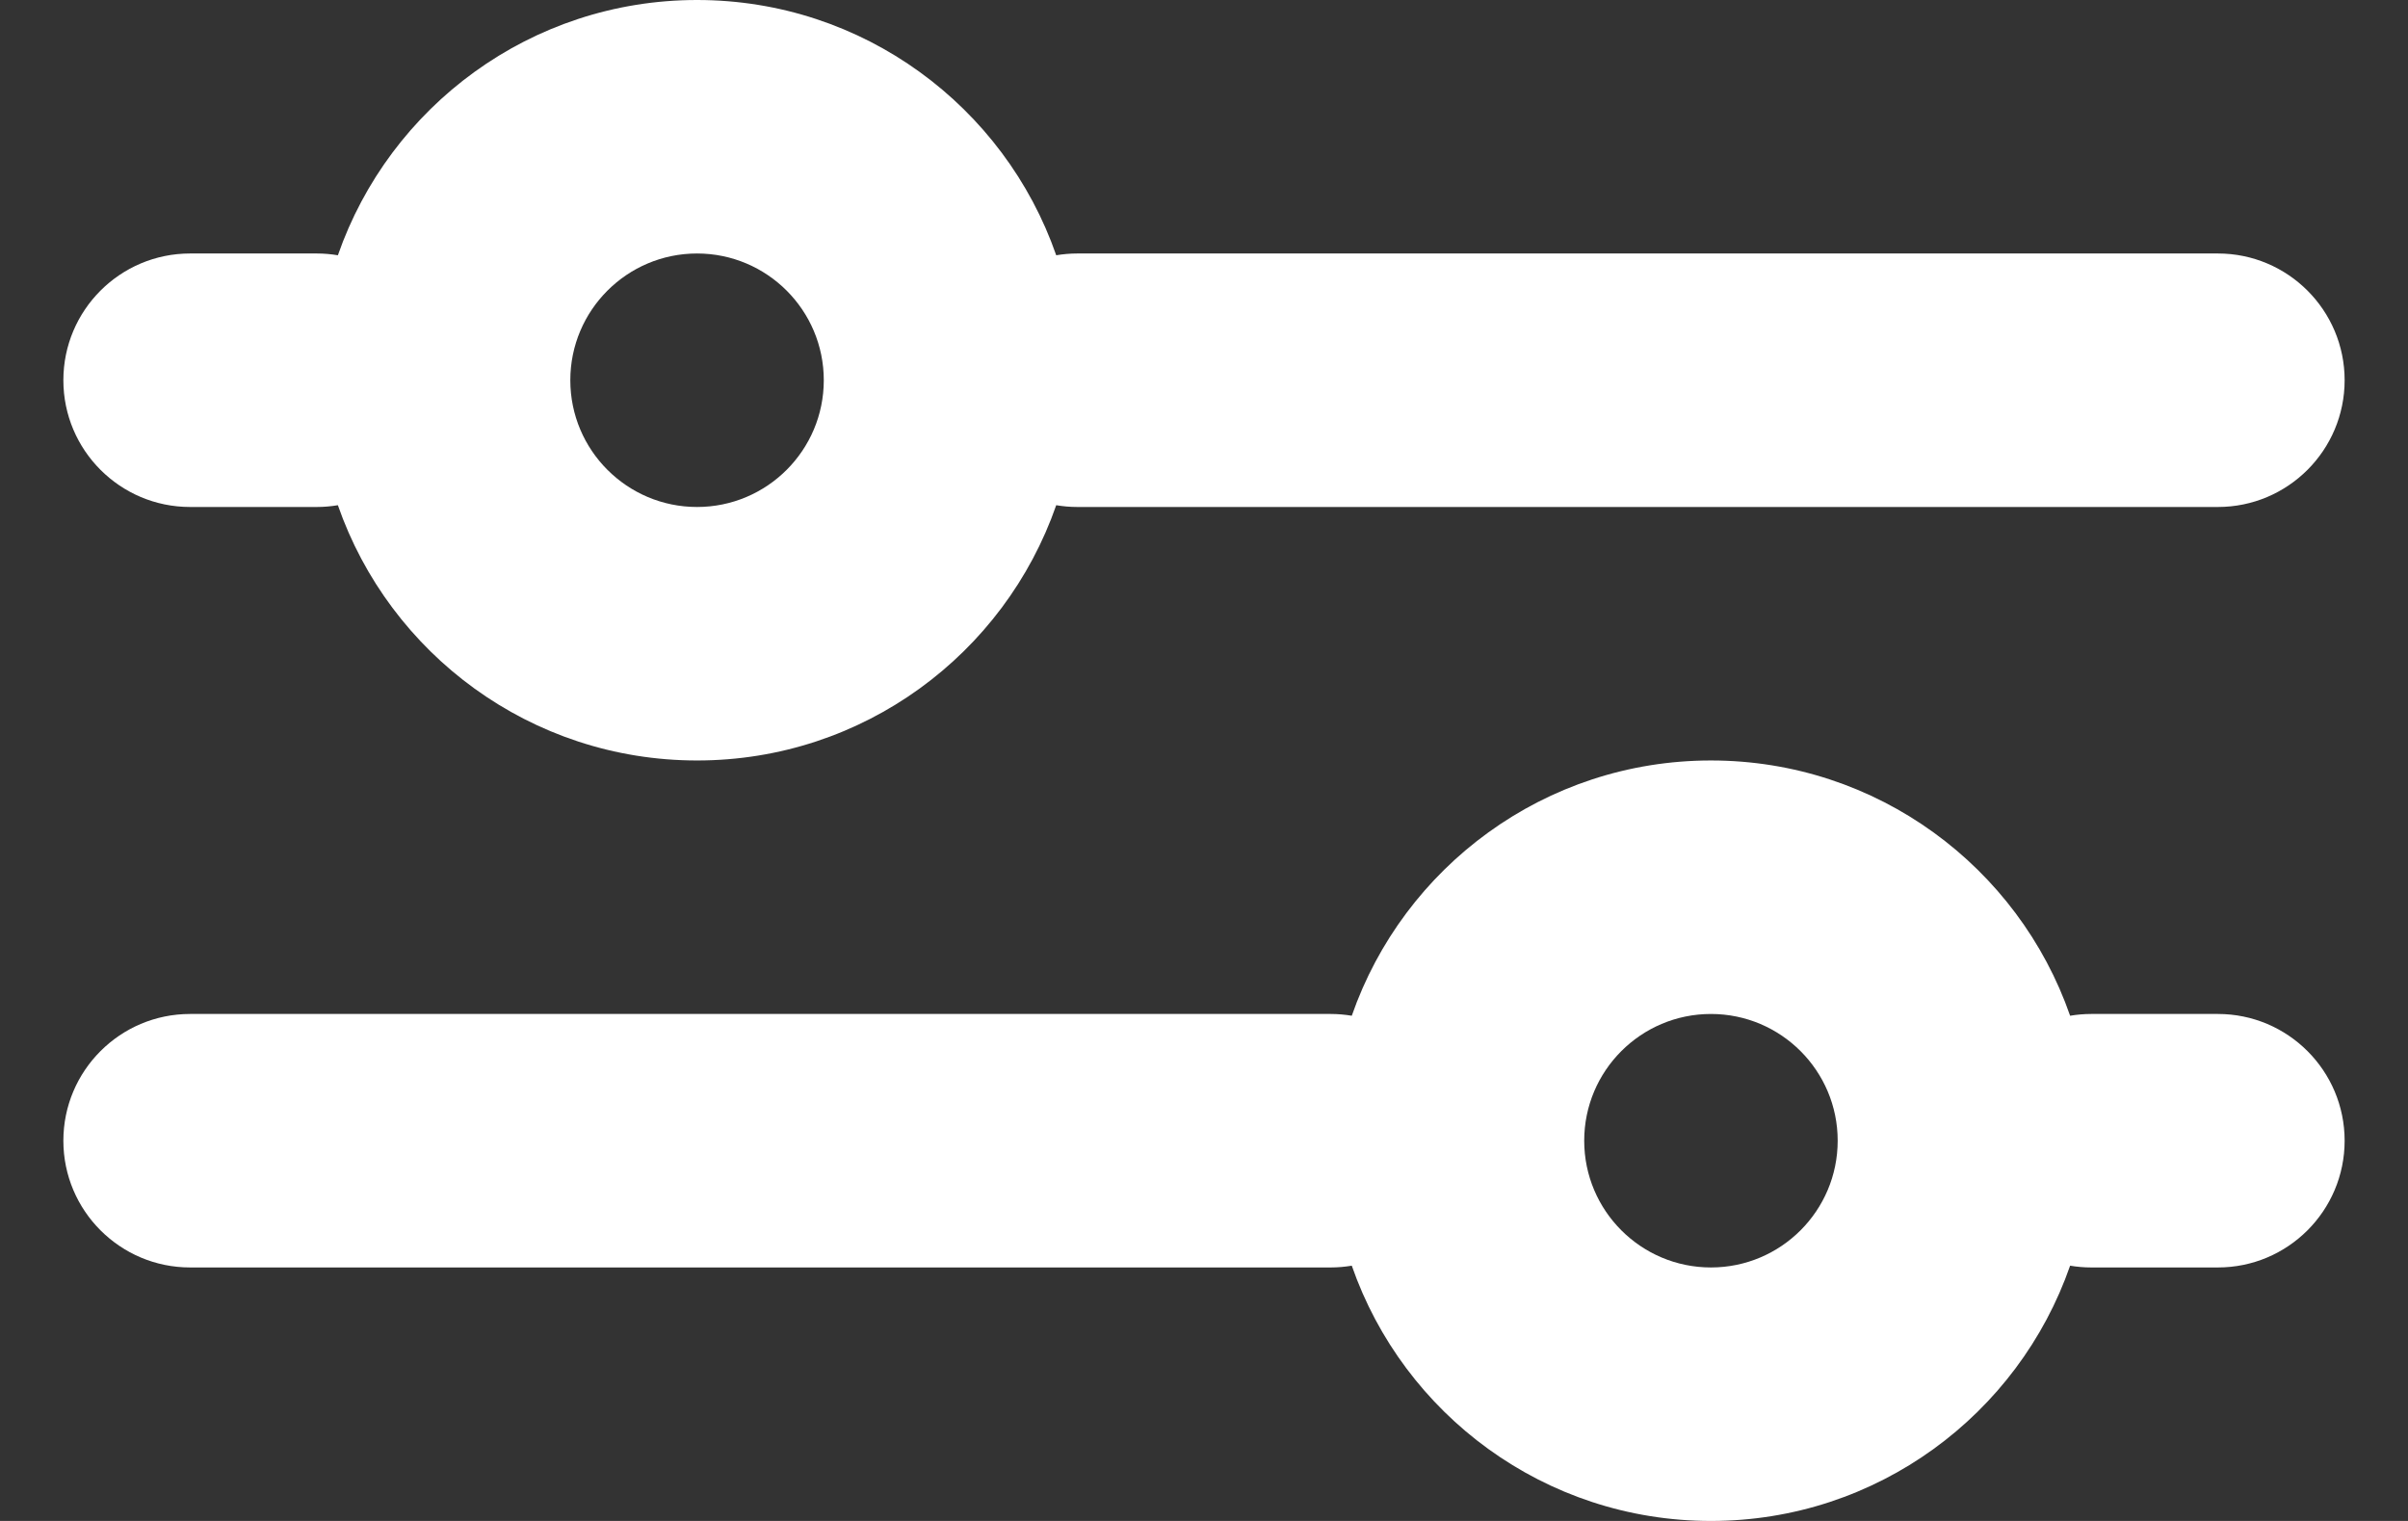<svg width="19" height="12" viewBox="0 0 19 12" fill="none" xmlns="http://www.w3.org/2000/svg">
<rect x="0" y="0" width="19" height="12" fill="#333333" stroke="none"/>
<path fill-rule="evenodd" clip-rule="evenodd" d="M5.5 6C6.811 6 7.926 5.159 8.334 3.986C8.388 3.995 8.443 4 8.5 4H17.5C18.052 4 18.5 3.552 18.5 3C18.5 2.448 18.052 2 17.5 2H8.5C8.443 2 8.388 2.005 8.334 2.014C7.926 0.841 6.811 0 5.5 0C4.189 0 3.074 0.841 2.666 2.014C2.612 2.005 2.557 2 2.5 2H1.5C0.948 2 0.5 2.448 0.5 3C0.5 3.552 0.948 4 1.5 4H2.5C2.557 4 2.612 3.995 2.666 3.986C3.074 5.159 4.189 6 5.5 6ZM5.5 4C6.052 4 6.5 3.552 6.5 3C6.5 2.448 6.052 2 5.5 2C4.948 2 4.5 2.448 4.5 3C4.5 3.552 4.948 4 5.5 4ZM13.5 12C12.189 12 11.074 11.159 10.666 9.986C10.612 9.995 10.556 10 10.5 10H1.5C0.948 10 0.5 9.552 0.5 9C0.5 8.448 0.948 8 1.5 8H10.5C10.556 8 10.612 8.005 10.666 8.014C11.074 6.841 12.189 6 13.5 6C14.811 6 15.926 6.841 16.334 8.014C16.388 8.005 16.444 8 16.5 8H17.5C18.052 8 18.5 8.448 18.5 9C18.5 9.552 18.052 10 17.5 10H16.5C16.444 10 16.388 9.995 16.334 9.986C15.926 11.159 14.811 12 13.5 12ZM13.5 10C12.948 10 12.5 9.552 12.5 9C12.5 8.448 12.948 8 13.5 8C14.052 8 14.5 8.448 14.5 9C14.5 9.552 14.052 10 13.5 10Z" fill="white"/>
</svg>
